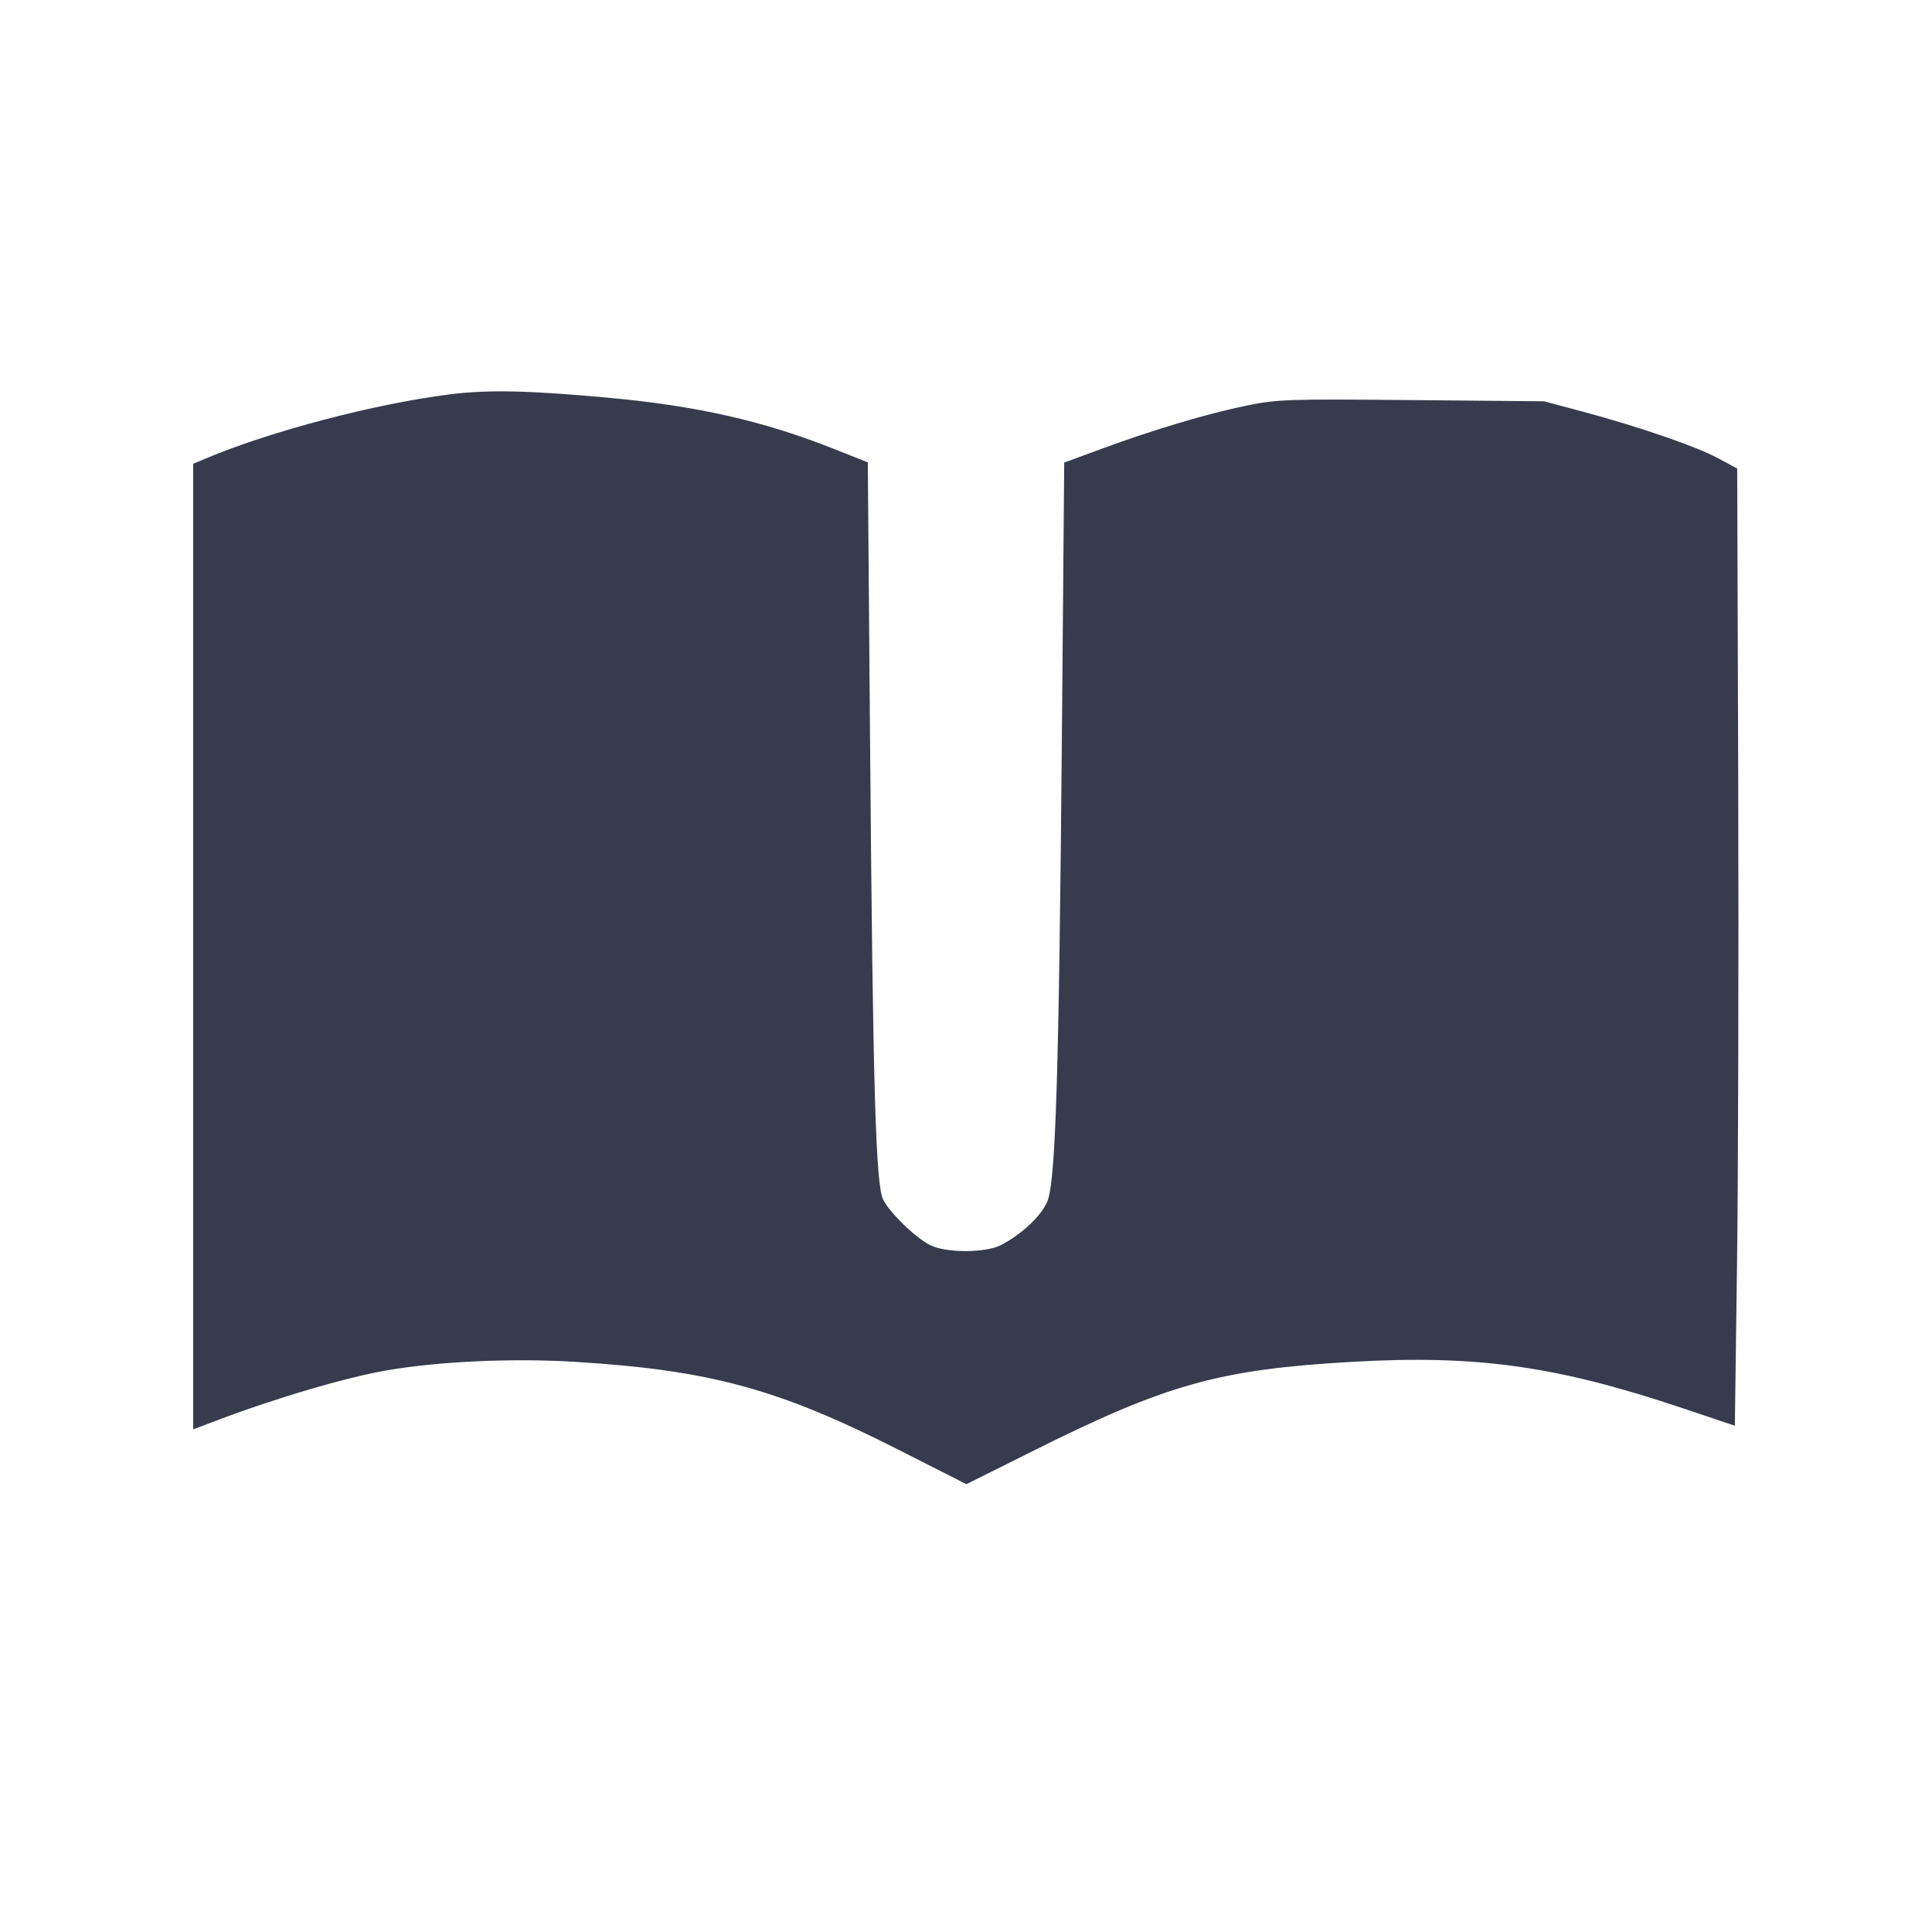 <svg width="24" height="24" viewBox="0 0 24 24" fill="none" xmlns="http://www.w3.org/2000/svg"><path d="M5.588 4.899 C 4.656 5.016,3.355 5.358,2.550 5.698 L 2.400 5.761 2.400 11.759 L 2.400 17.756 2.670 17.654 C 3.409 17.372,4.301 17.109,4.811 17.022 C 5.456 16.911,6.378 16.870,7.139 16.917 C 8.815 17.020,9.662 17.250,11.153 18.005 L 12.005 18.437 12.833 18.024 C 14.495 17.193,15.149 17.011,16.803 16.917 C 18.349 16.829,19.338 16.968,20.905 17.494 L 21.551 17.711 21.578 15.706 C 21.593 14.602,21.599 11.927,21.593 9.760 L 21.580 5.820 21.340 5.691 C 21.064 5.543,20.354 5.299,19.660 5.113 L 19.180 4.985 17.538 4.970 C 15.999 4.956,15.870 4.960,15.487 5.038 C 15.002 5.137,14.326 5.339,13.685 5.575 L 13.220 5.746 13.192 9.063 C 13.155 13.369,13.114 14.692,13.008 14.931 C 12.929 15.109,12.694 15.330,12.440 15.464 C 12.247 15.566,11.756 15.568,11.554 15.467 C 11.375 15.378,11.059 15.072,10.972 14.904 C 10.878 14.724,10.843 13.499,10.809 9.301 L 10.780 5.743 10.340 5.569 C 9.471 5.226,8.654 5.042,7.560 4.941 C 6.571 4.850,6.060 4.839,5.588 4.899 " fill="#373B4D" stroke="none" fill-rule="evenodd"></path></svg>